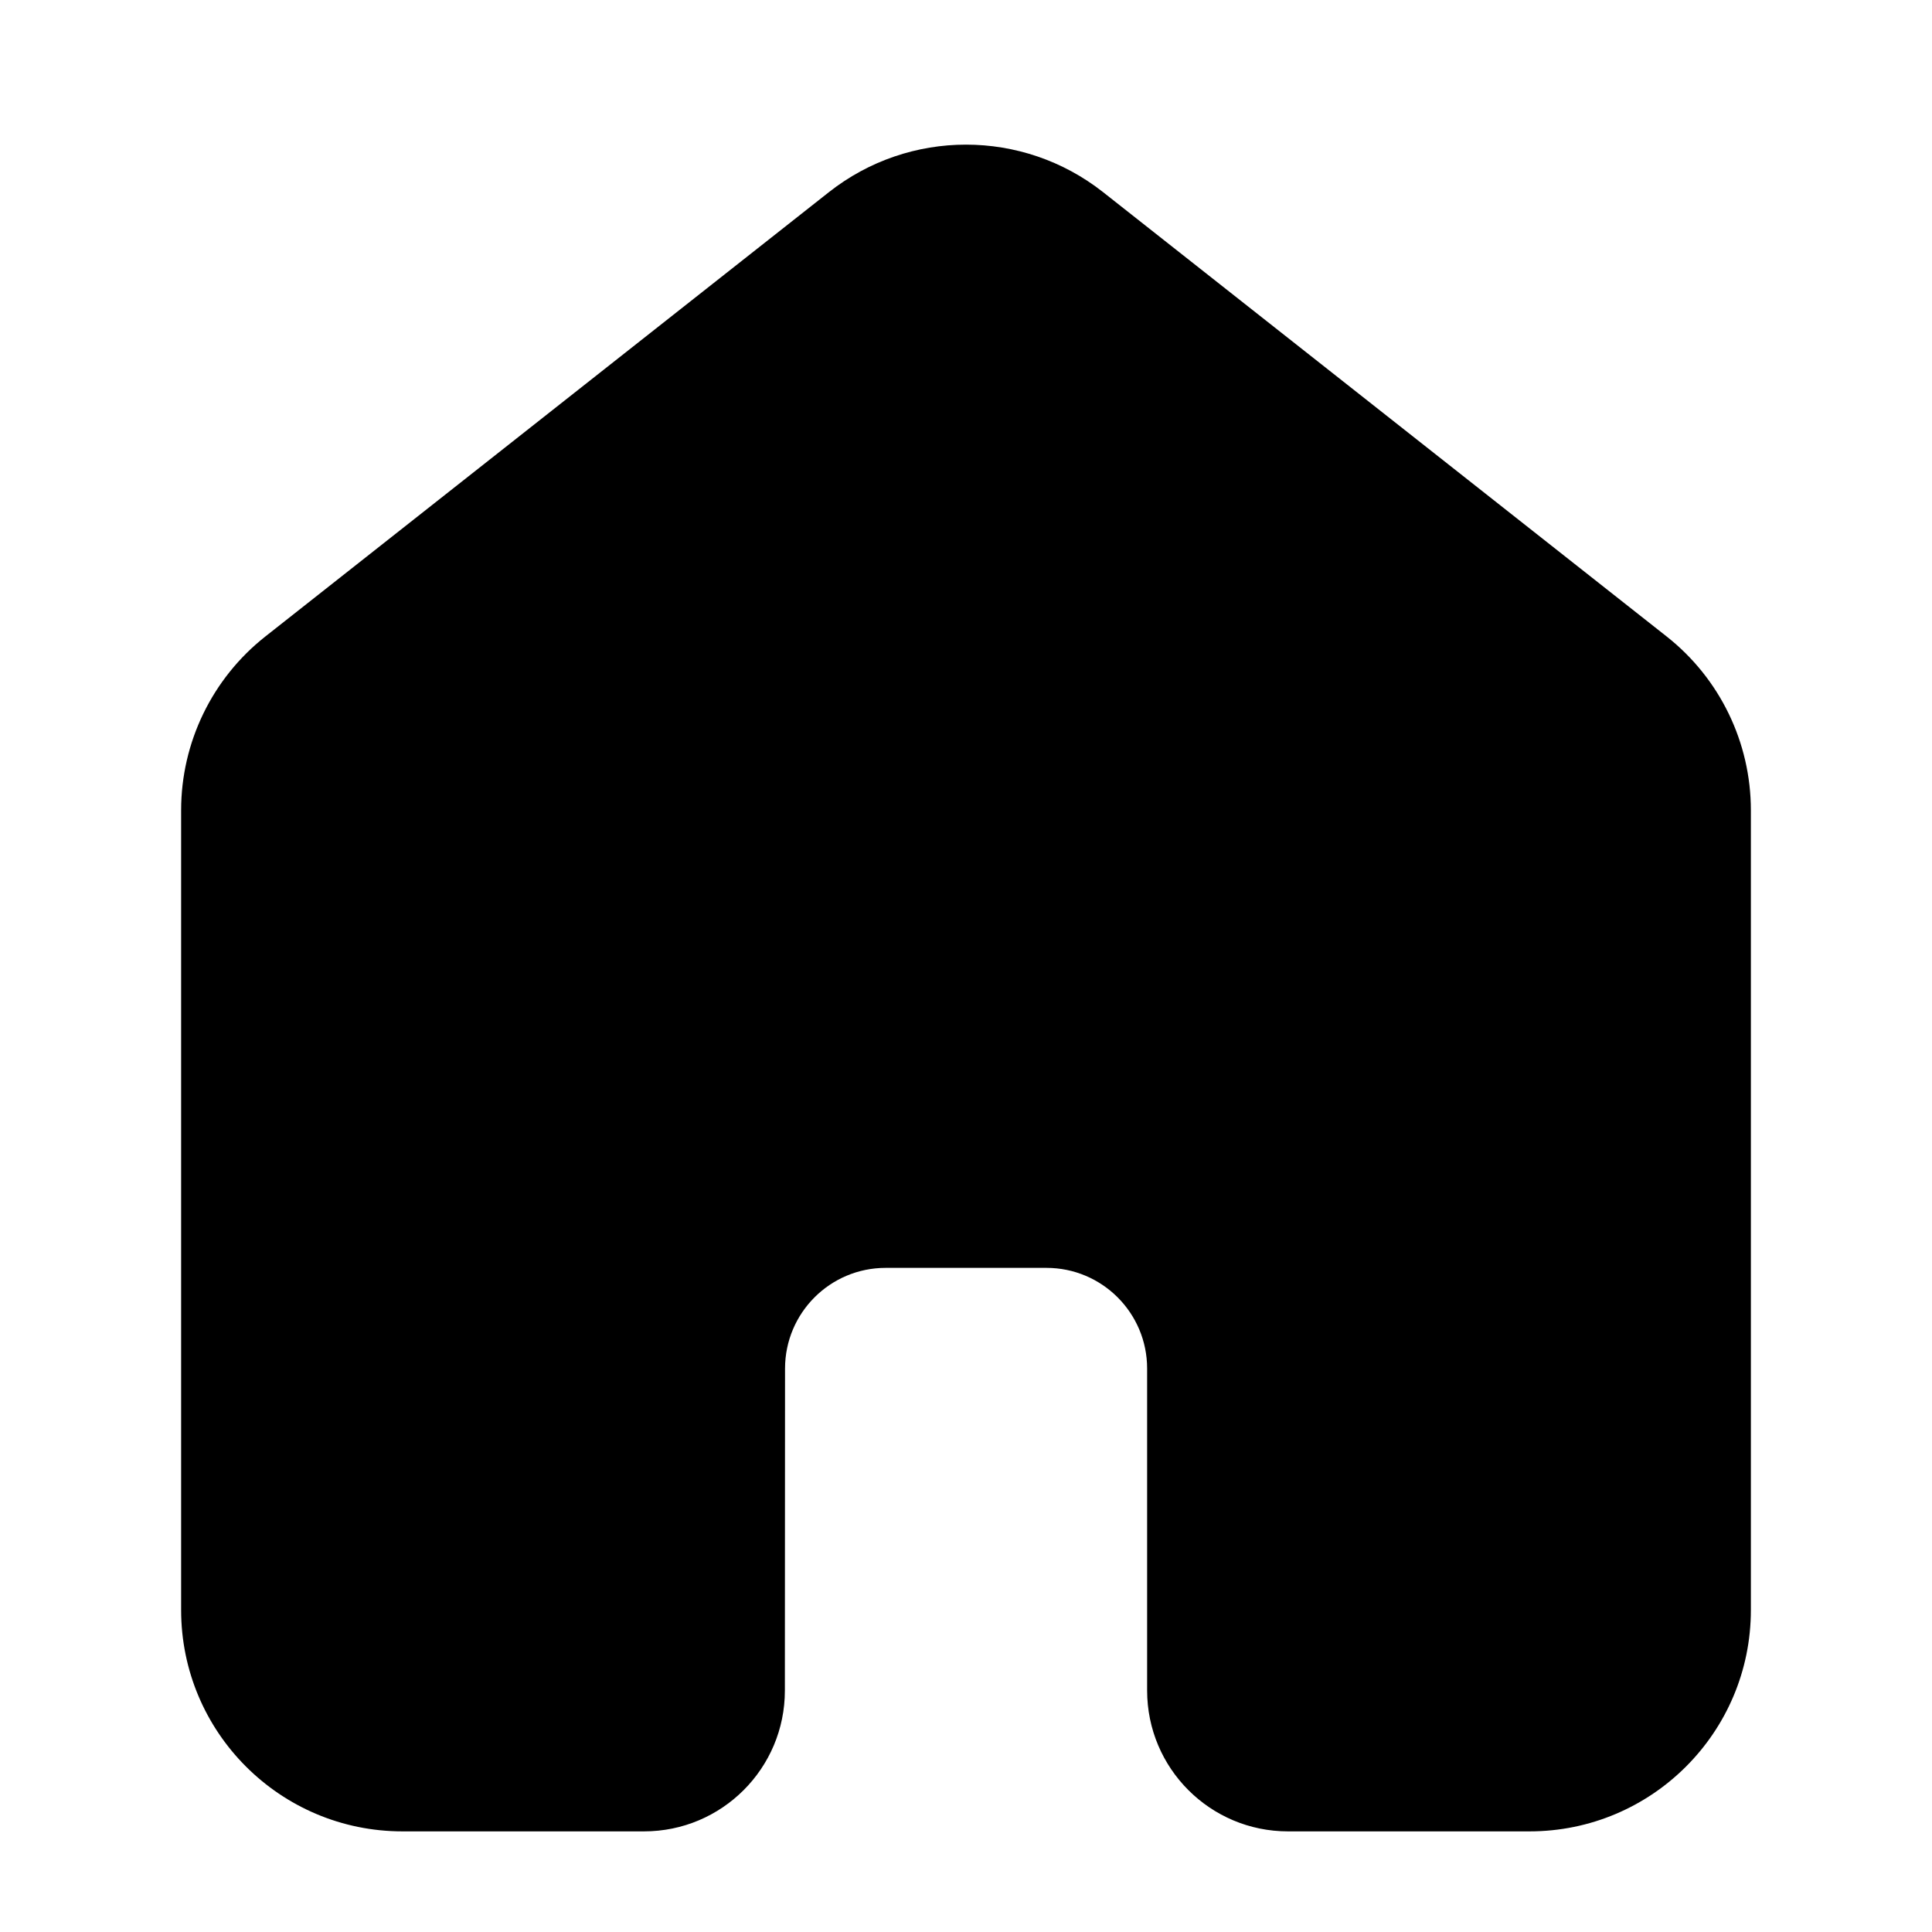 <svg
  xmlns="http://www.w3.org/2000/svg"
  viewBox="0 0 24 24"
  fill="none"
  color="currentColor"
>
  <path
    fill-rule="evenodd"
    clip-rule="evenodd"
    d="M10.297 2.387C11.296 1.6 12.704 1.6 13.703 2.387L20.703 7.906C21.364 8.427 21.75 9.223 21.75 10.065V20C21.75 21.519 20.519 22.75 19 22.75L16 22.75C15.034 22.75 14.25 21.967 14.25 21V17C14.25 16.31 13.69 15.75 13 15.75H11.002C10.312 15.75 9.753 16.309 9.752 17L9.75 21.001C9.75 21.967 8.967 22.75 8 22.75L5 22.75C3.481 22.75 2.25 21.519 2.25 20V10.065C2.25 9.223 2.636 8.427 3.297 7.906L10.297 2.387Z"
    fill="currentColor"
  />
</svg>
